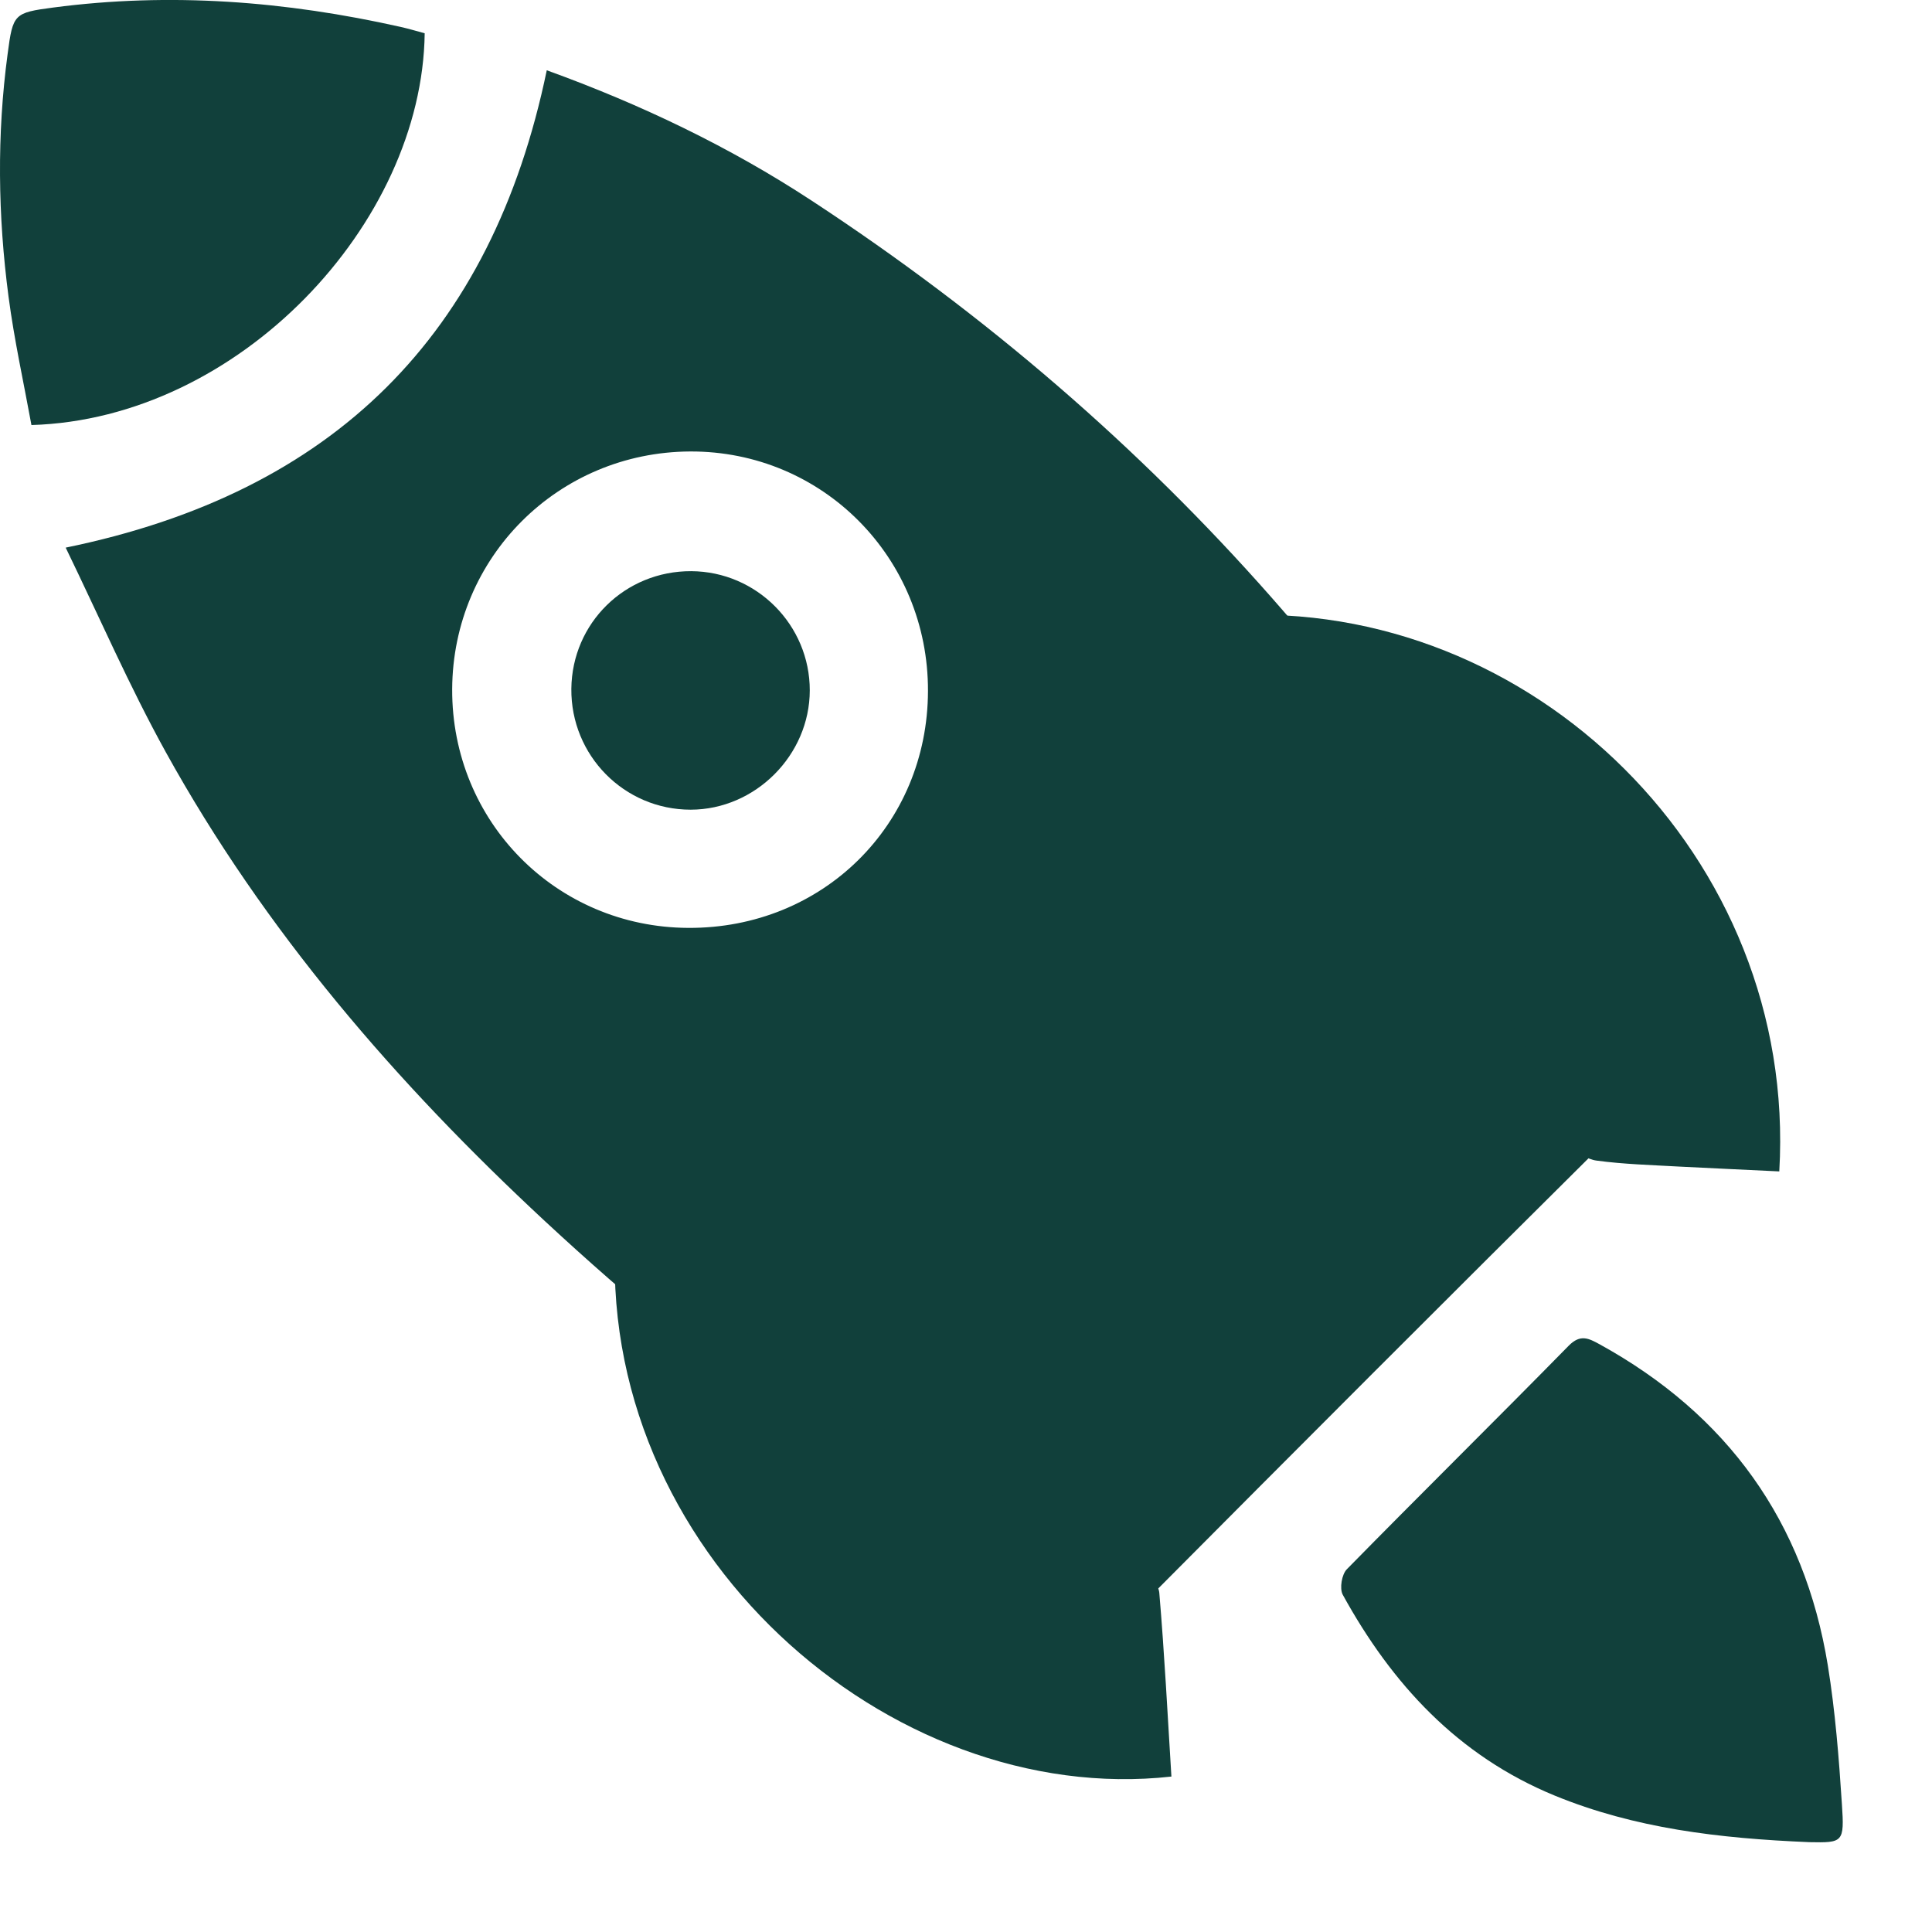 <?xml version="1.0" encoding="UTF-8"?>
<svg xmlns="http://www.w3.org/2000/svg" width="22" height="22" viewBox="0 0 22 22" fill="none">
  <g clip-path="url(#clip0_710_1175)">
    <g clip-path="url(#clip1_710_1175)">
      <path d="M6.228 0.801C7.294 1.187 8.306 1.67 9.246 2.287C13.206 4.885 16.229 8.312 18.302 12.575C18.401 12.777 18.381 12.899 18.221 13.058C16.492 14.774 14.77 16.498 13.053 18.225C12.901 18.377 12.79 18.401 12.591 18.31C10.205 17.214 8.121 15.684 6.207 13.907C4.512 12.333 3.011 10.596 1.887 8.563C1.472 7.812 1.129 7.021 0.748 6.236C3.802 5.61 5.6 3.815 6.226 0.801H6.228ZM10.567 7.87C10.572 6.35 9.366 5.135 7.859 5.141C6.356 5.148 5.156 6.346 5.149 7.848C5.143 9.355 6.333 10.559 7.837 10.566C9.368 10.574 10.563 9.394 10.567 7.87Z" fill="#11403B"></path>
      <path d="M20.603 20.977C19.572 20.934 18.614 20.82 17.702 20.446C16.601 19.993 15.849 19.176 15.29 18.159C15.252 18.088 15.279 17.927 15.337 17.869C16.174 17.016 17.026 16.177 17.863 15.324C17.996 15.189 18.091 15.24 18.214 15.307C19.669 16.108 20.547 17.325 20.814 18.966C20.898 19.486 20.94 20.016 20.974 20.544C21.004 20.983 20.986 20.984 20.603 20.977Z" fill="#11403B"></path>
      <path d="M14 7.01C17.431 6.811 20.471 9.751 20.261 13.339C19.882 13.32 19.501 13.304 19.121 13.284C18.806 13.266 18.492 13.258 18.181 13.216C18.078 13.203 17.939 13.121 17.899 13.033C16.946 10.898 15.647 8.986 14.147 7.204C14.103 7.151 14.064 7.094 14 7.01Z" fill="#11403B"></path>
      <path d="M7.013 14C7.446 14.347 7.847 14.679 8.258 14.996C9.728 16.131 11.29 17.116 12.989 17.876C13.082 17.918 13.192 18.041 13.201 18.136C13.26 18.832 13.296 19.532 13.339 20.23C10.127 20.588 6.761 17.652 7.013 14Z" fill="#11403B"></path>
      <path d="M4.836 0.379C4.809 2.547 2.721 4.771 0.358 4.84C0.27 4.358 0.162 3.871 0.097 3.377C-0.024 2.457 -0.037 1.535 0.087 0.613C0.147 0.158 0.159 0.145 0.605 0.086C1.939 -0.09 3.254 0.013 4.56 0.306C4.654 0.327 4.747 0.355 4.836 0.379Z" fill="#11403B"></path>
      <path d="M7.871 6.504C8.617 6.508 9.222 7.118 9.221 7.862C9.22 8.599 8.601 9.219 7.865 9.22C7.108 9.22 6.499 8.603 6.506 7.843C6.514 7.093 7.119 6.501 7.871 6.504Z" fill="#11403B"></path>
    </g>
  </g>
  <defs>
    <clipPath id="clip0_710_1175">
      <rect width="22" height="22" fill="white"></rect>
    </clipPath>
    <clipPath id="clip1_710_1175">
      <rect width="22" height="21.988" fill="white"></rect>
    </clipPath>
  </defs>
</svg>

